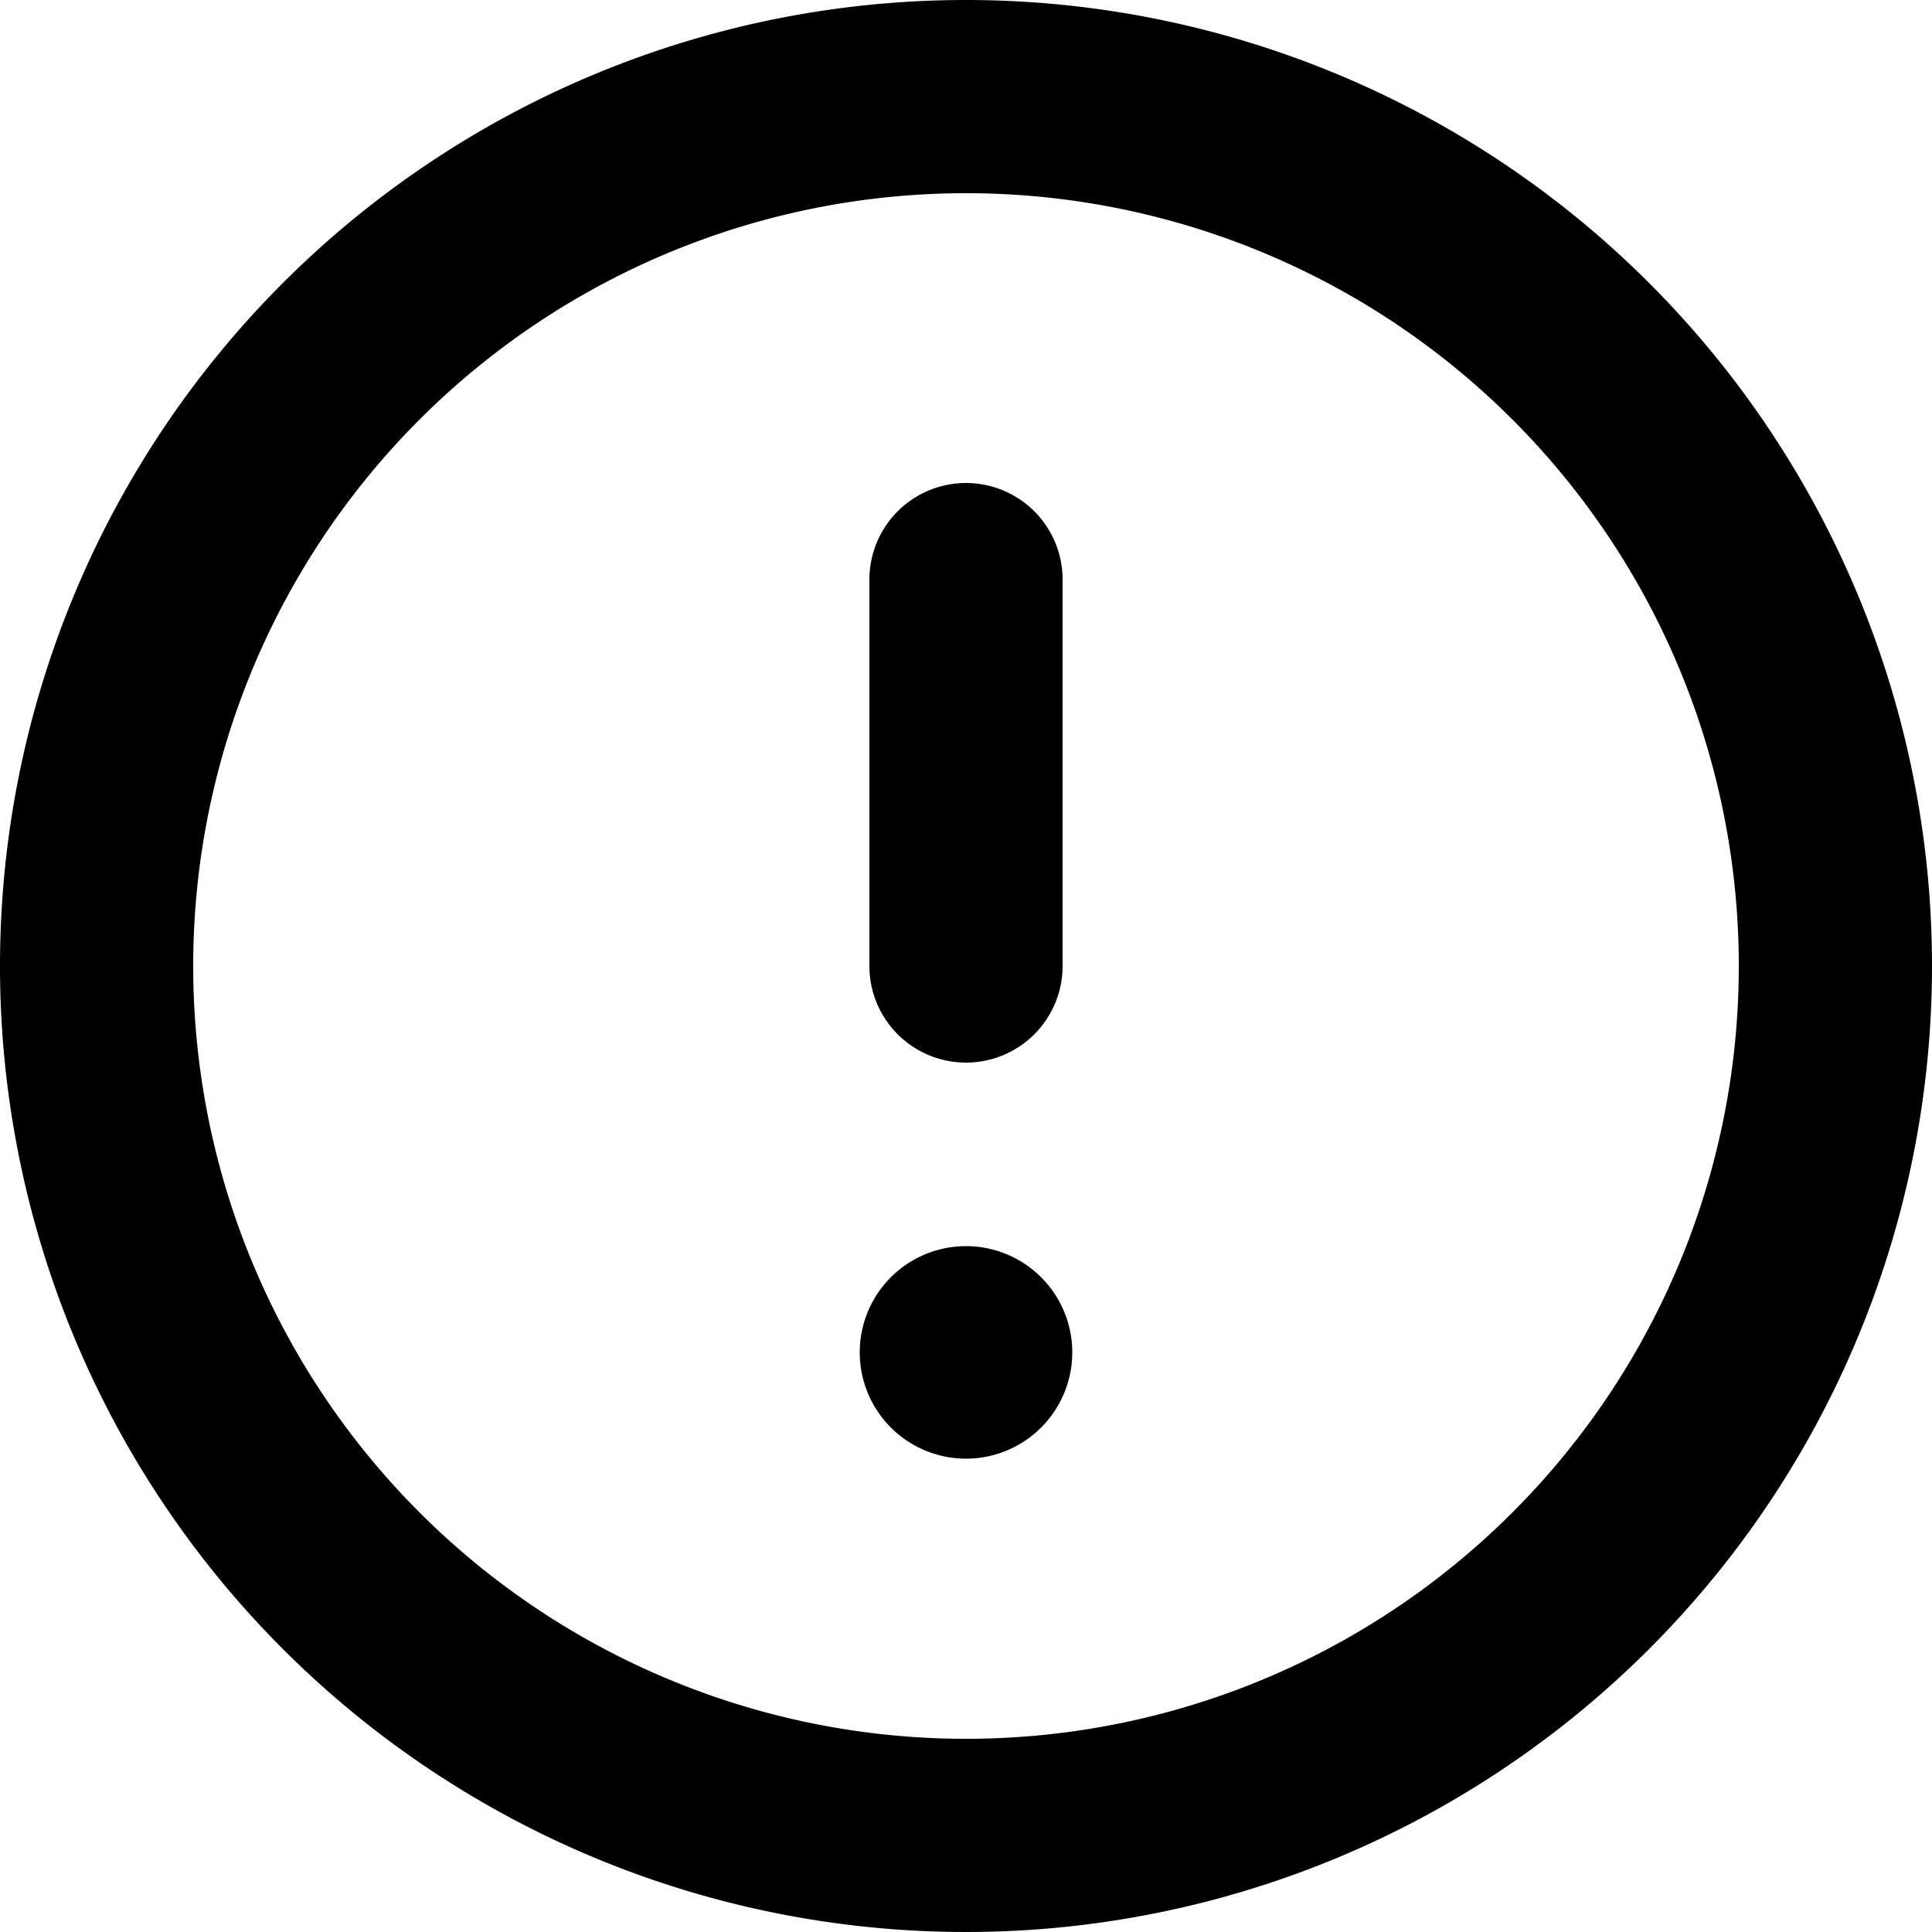 <svg id="Layer_1" data-name="Layer 1" xmlns="http://www.w3.org/2000/svg" width="20" height="20" viewBox="0 0 20 20"><title>alert-circle</title><path d="M10,0A10,10,0,1,0,20,10,10,10,0,0,0,10,0m0,18a8,8,0,1,1,8-8,8,8,0,0,1-8,8m0-7a1,1,0,0,0,1-1V6A1,1,0,0,0,9,6v4a1,1,0,0,0,1,1m0,1.9a1.1,1.1,0,0,0,0,2.2h0a1.1,1.1,0,0,0,0-2.2"/></svg>